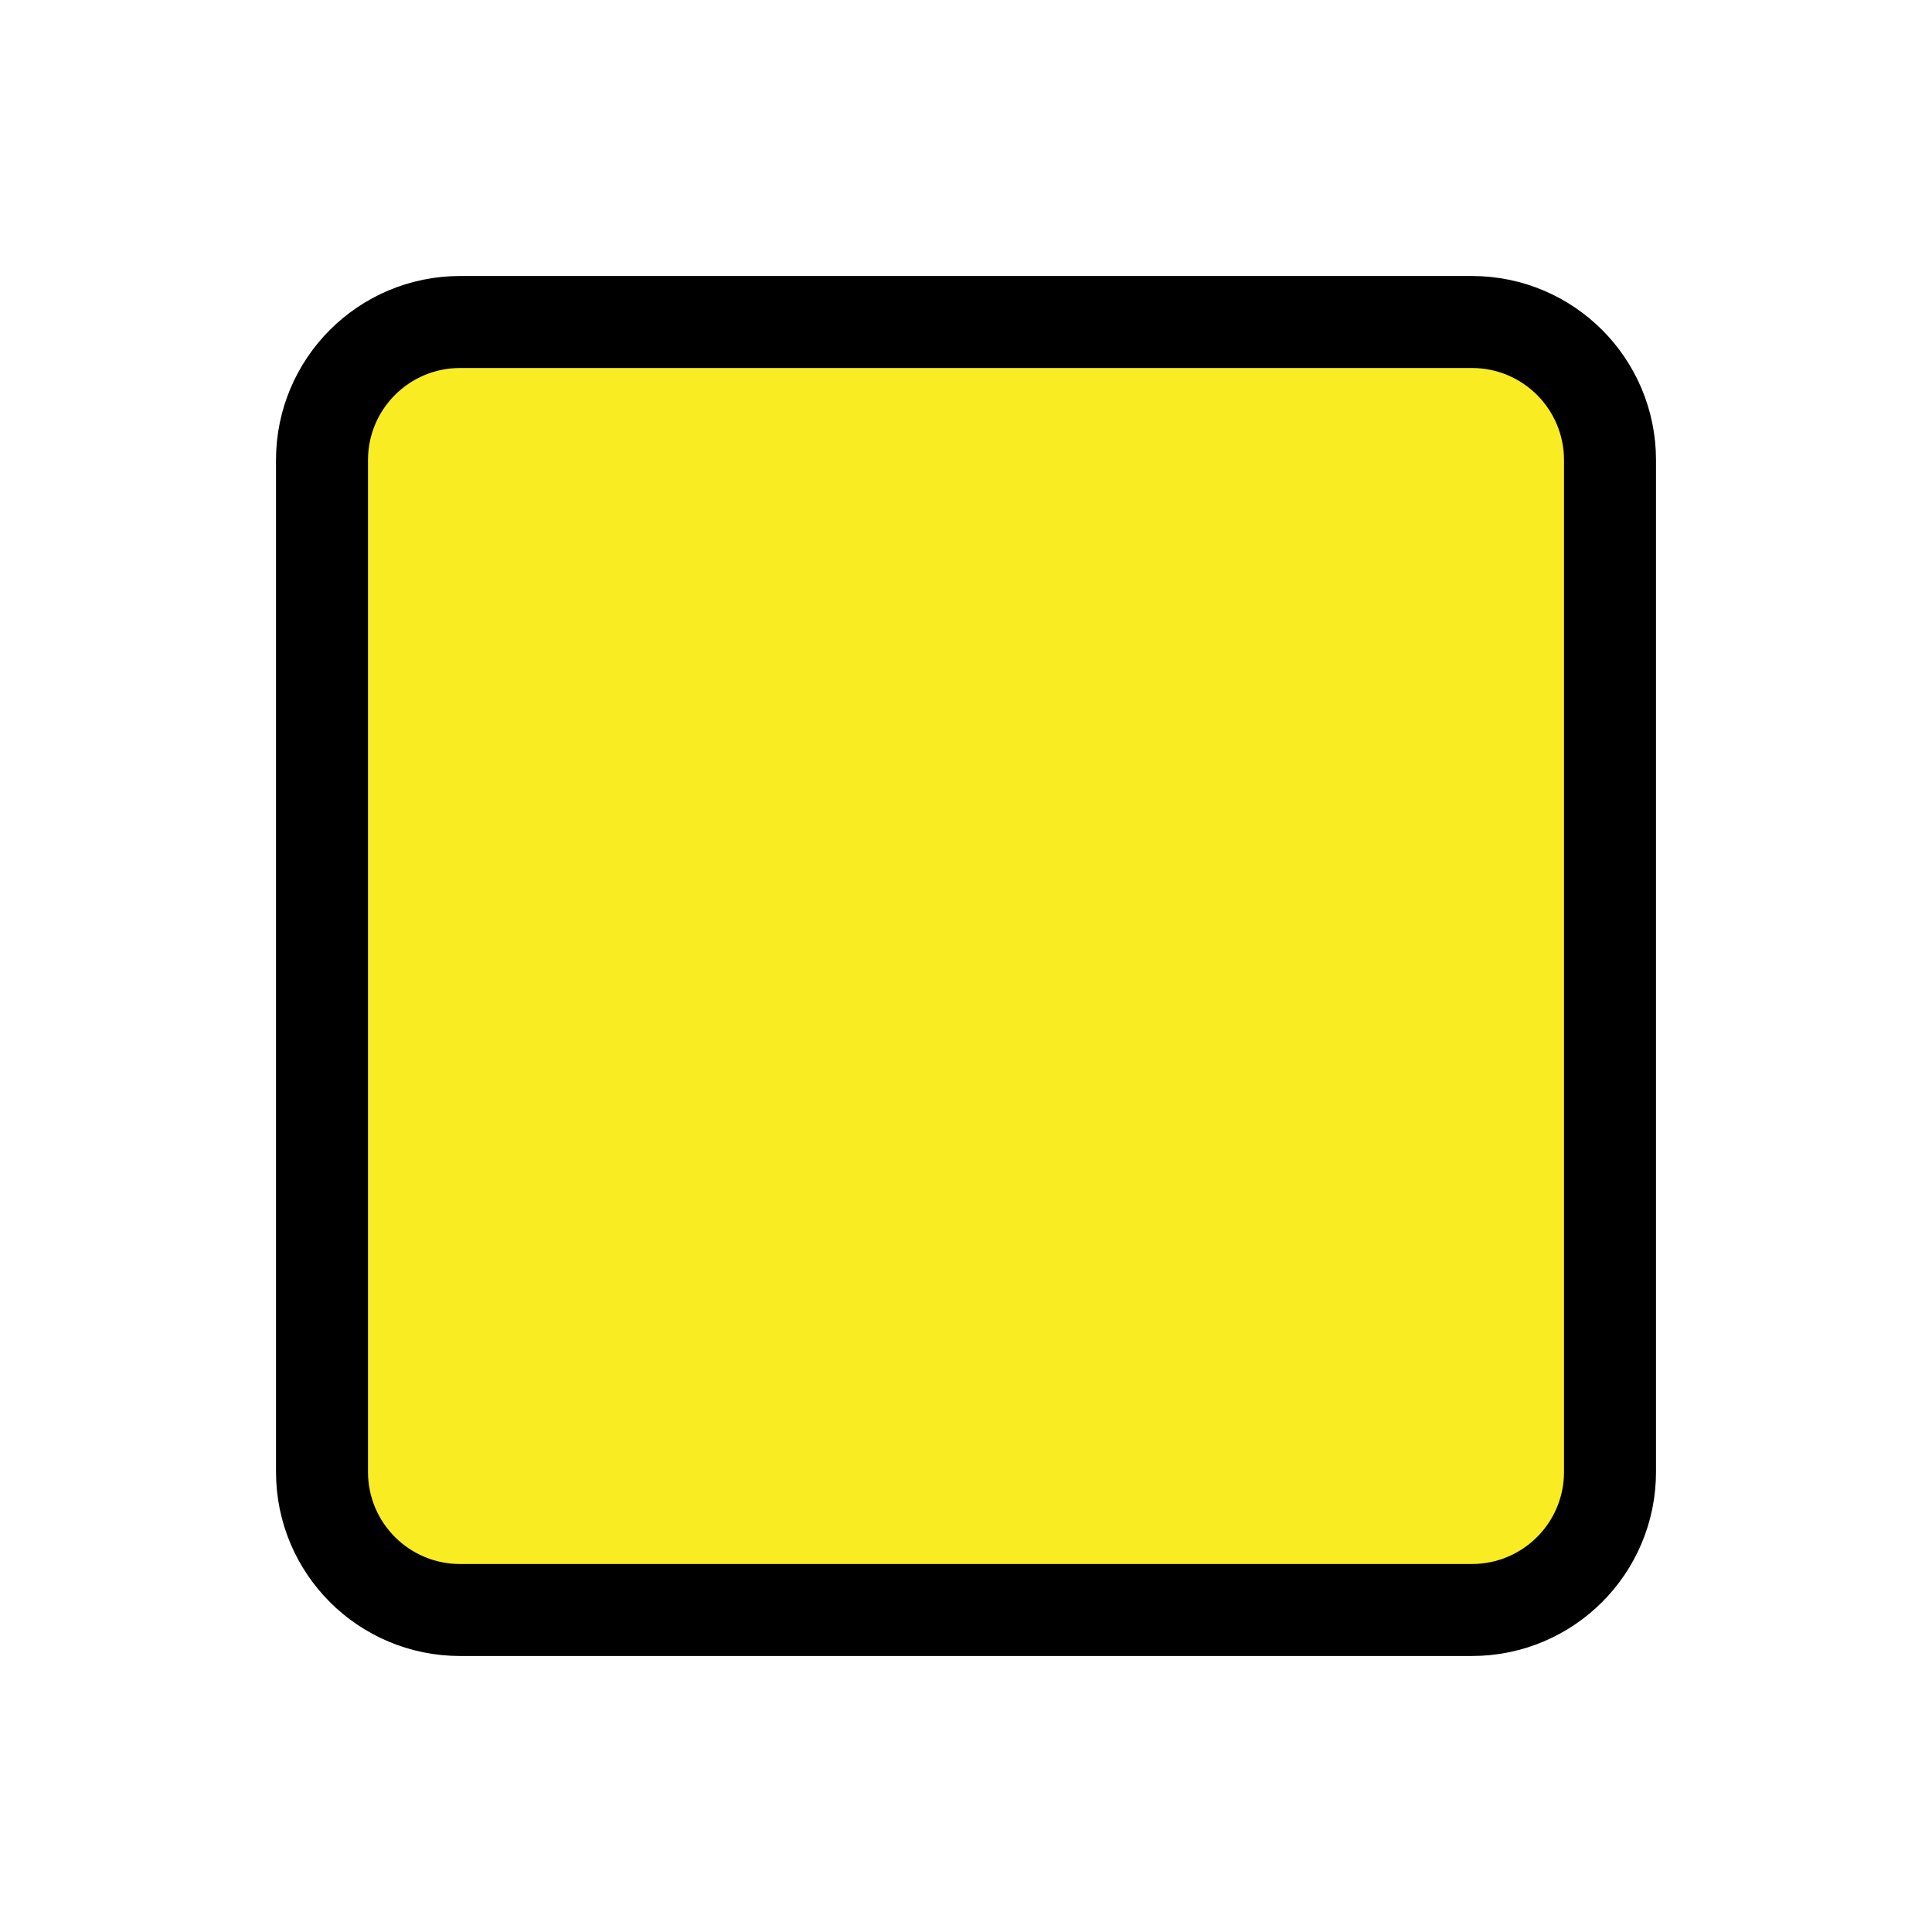 <svg xmlns="http://www.w3.org/2000/svg" viewBox="0 0 21 21" height="21" width="21"><title>square-15.svg</title><rect fill="none" x="0" y="0" width="21" height="21"></rect><path fill="#000" transform="translate(3 3)" d="M13,14H2c-0.552,0-1-0.448-1-1V2c0-0.552,0.448-1,1-1h11c0.552,0,1,0.448,1,1v11C14,13.552,13.552,14,13,14z" style="stroke-linejoin:round;stroke-miterlimit:4;" stroke="#000" stroke-width="2"></path><path fill="#faec23" transform="translate(3 3)" d="M13,14H2c-0.552,0-1-0.448-1-1V2c0-0.552,0.448-1,1-1h11c0.552,0,1,0.448,1,1v11C14,13.552,13.552,14,13,14z"></path></svg>